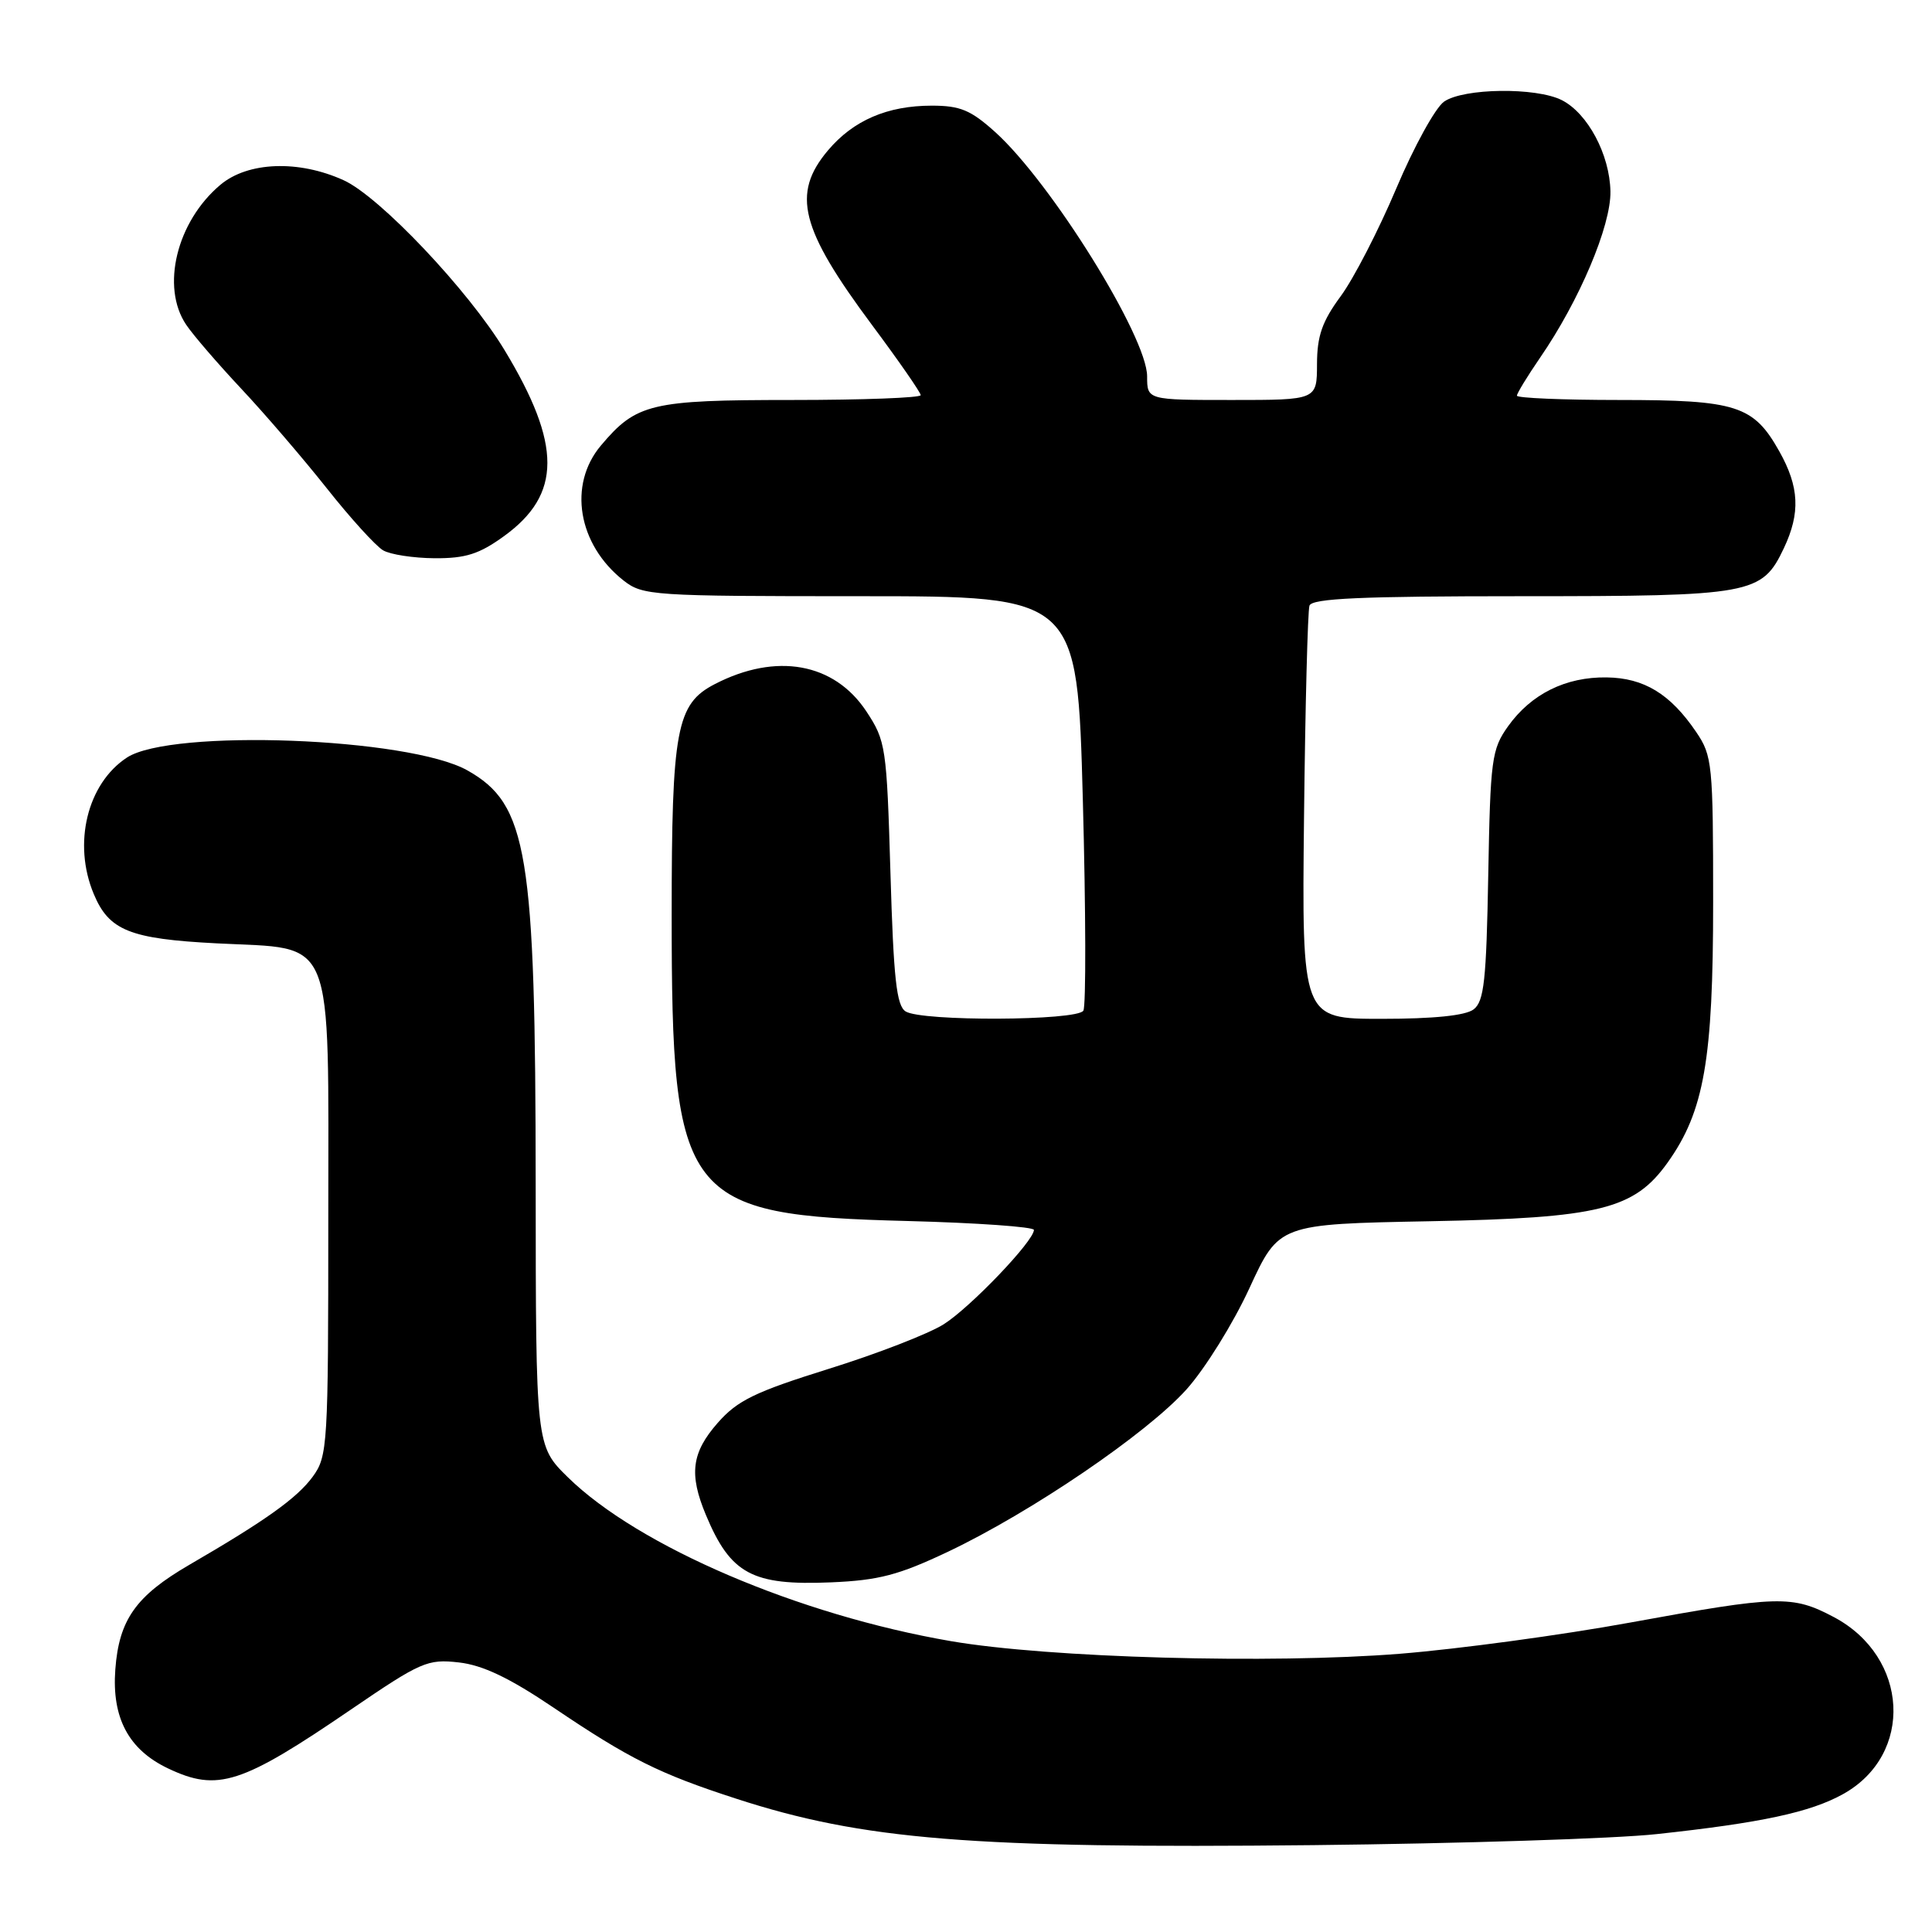 <?xml version="1.0" encoding="UTF-8" standalone="no"?>
<!DOCTYPE svg PUBLIC "-//W3C//DTD SVG 1.1//EN" "http://www.w3.org/Graphics/SVG/1.1/DTD/svg11.dtd" >
<svg xmlns="http://www.w3.org/2000/svg" xmlns:xlink="http://www.w3.org/1999/xlink" version="1.1" viewBox="0 0 256 256">
 <g >
 <path fill="currentColor"
d=" M 219.50 243.03 C 233.35 241.54 239.88 240.14 244.21 237.73 C 253.64 232.50 252.96 219.55 242.99 214.27 C 237.46 211.35 235.71 211.40 215.99 215.00 C 206.95 216.65 193.24 218.51 185.52 219.13 C 168.34 220.50 138.92 219.68 126.00 217.46 C 105.82 213.99 84.60 204.91 75.25 195.75 C 71.00 191.58 71.00 191.58 70.98 157.04 C 70.96 112.88 69.92 106.57 61.93 102.08 C 54.18 97.72 22.68 96.54 16.82 100.38 C 11.56 103.83 9.62 111.77 12.42 118.45 C 14.44 123.30 17.19 124.41 28.74 125.00 C 44.56 125.82 43.50 123.19 43.50 161.45 C 43.50 191.62 43.42 192.96 41.43 195.68 C 39.36 198.50 35.21 201.47 25.08 207.35 C 18.00 211.47 15.77 214.62 15.28 221.21 C 14.80 227.64 17.05 231.85 22.28 234.33 C 28.85 237.45 31.98 236.44 46.52 226.51 C 55.77 220.20 56.65 219.81 60.79 220.28 C 63.97 220.64 67.48 222.31 73.35 226.27 C 83.42 233.07 87.34 235.02 97.50 238.32 C 114.35 243.80 128.78 244.96 174.00 244.49 C 193.53 244.28 214.00 243.63 219.50 243.03 Z  M 125.62 205.61 C 136.65 200.37 151.96 189.96 157.22 184.10 C 159.66 181.38 163.42 175.34 165.56 170.68 C 169.47 162.20 169.47 162.20 189.48 161.82 C 211.98 161.39 216.54 160.26 220.98 154.03 C 225.81 147.25 227.00 140.43 227.00 119.56 C 227.00 101.23 226.89 100.14 224.75 96.99 C 221.32 91.94 217.85 89.83 212.89 89.76 C 207.47 89.68 202.89 91.95 199.83 96.23 C 197.65 99.29 197.48 100.58 197.20 116.00 C 196.95 129.90 196.65 132.70 195.26 133.75 C 194.19 134.57 189.96 135.00 183.06 135.00 C 172.50 135.00 172.50 135.00 172.79 108.25 C 172.95 93.54 173.28 80.94 173.51 80.25 C 173.84 79.29 180.35 79.00 201.52 79.00 C 232.20 79.00 233.46 78.77 236.37 72.64 C 238.58 67.97 238.42 64.52 235.76 59.79 C 232.35 53.72 230.10 53.00 214.55 53.00 C 207.10 53.00 201.00 52.74 201.00 52.43 C 201.00 52.12 202.38 49.86 204.06 47.41 C 209.28 39.83 213.48 29.90 213.39 25.36 C 213.30 20.48 210.38 15.01 206.95 13.27 C 203.53 11.54 193.92 11.67 191.34 13.47 C 190.19 14.28 187.34 19.46 185.01 24.98 C 182.68 30.49 179.37 36.92 177.65 39.25 C 175.19 42.59 174.52 44.51 174.51 48.25 C 174.50 53.00 174.50 53.00 163.25 53.00 C 152.00 53.00 152.00 53.00 152.00 49.87 C 152.00 44.65 139.29 24.20 131.88 17.51 C 128.64 14.59 127.24 14.00 123.47 14.00 C 117.58 14.00 113.06 15.95 109.70 19.94 C 104.87 25.68 106.04 30.29 115.55 43.07 C 119.10 47.83 122.00 52.02 122.00 52.36 C 122.00 52.71 114.33 53.00 104.95 53.00 C 86.23 53.00 84.32 53.46 79.62 59.04 C 75.24 64.24 76.57 72.15 82.61 76.91 C 85.17 78.92 86.38 79.00 114.01 79.00 C 142.75 79.00 142.75 79.00 143.48 105.92 C 143.88 120.73 143.91 133.33 143.55 133.92 C 142.71 135.27 122.12 135.36 120.00 134.02 C 118.79 133.26 118.40 129.66 117.99 115.70 C 117.49 98.92 117.38 98.18 114.79 94.25 C 110.53 87.82 102.85 86.44 94.71 90.65 C 89.62 93.28 89.00 96.62 89.00 121.29 C 89.00 159.07 90.50 161.02 120.25 161.79 C 129.46 162.03 137.00 162.57 137.00 162.97 C 137.00 164.44 128.59 173.23 125.05 175.47 C 123.06 176.73 116.20 179.39 109.81 181.38 C 100.02 184.44 97.72 185.56 95.10 188.54 C 91.64 192.48 91.27 195.33 93.54 200.75 C 96.81 208.57 99.67 210.11 110.12 209.67 C 116.45 209.40 119.07 208.71 125.62 205.61 Z  M 66.80 71.03 C 74.42 65.51 74.44 58.94 66.86 46.40 C 62.06 38.46 50.30 26.04 45.53 23.88 C 39.57 21.17 32.85 21.42 29.20 24.49 C 23.41 29.36 21.29 38.02 24.67 43.03 C 25.58 44.39 28.87 48.20 31.96 51.50 C 35.06 54.80 40.16 60.74 43.30 64.70 C 46.44 68.67 49.80 72.36 50.76 72.92 C 51.71 73.48 54.79 73.95 57.60 73.97 C 61.70 73.99 63.51 73.42 66.80 71.03 Z "/>
</g>
</svg>